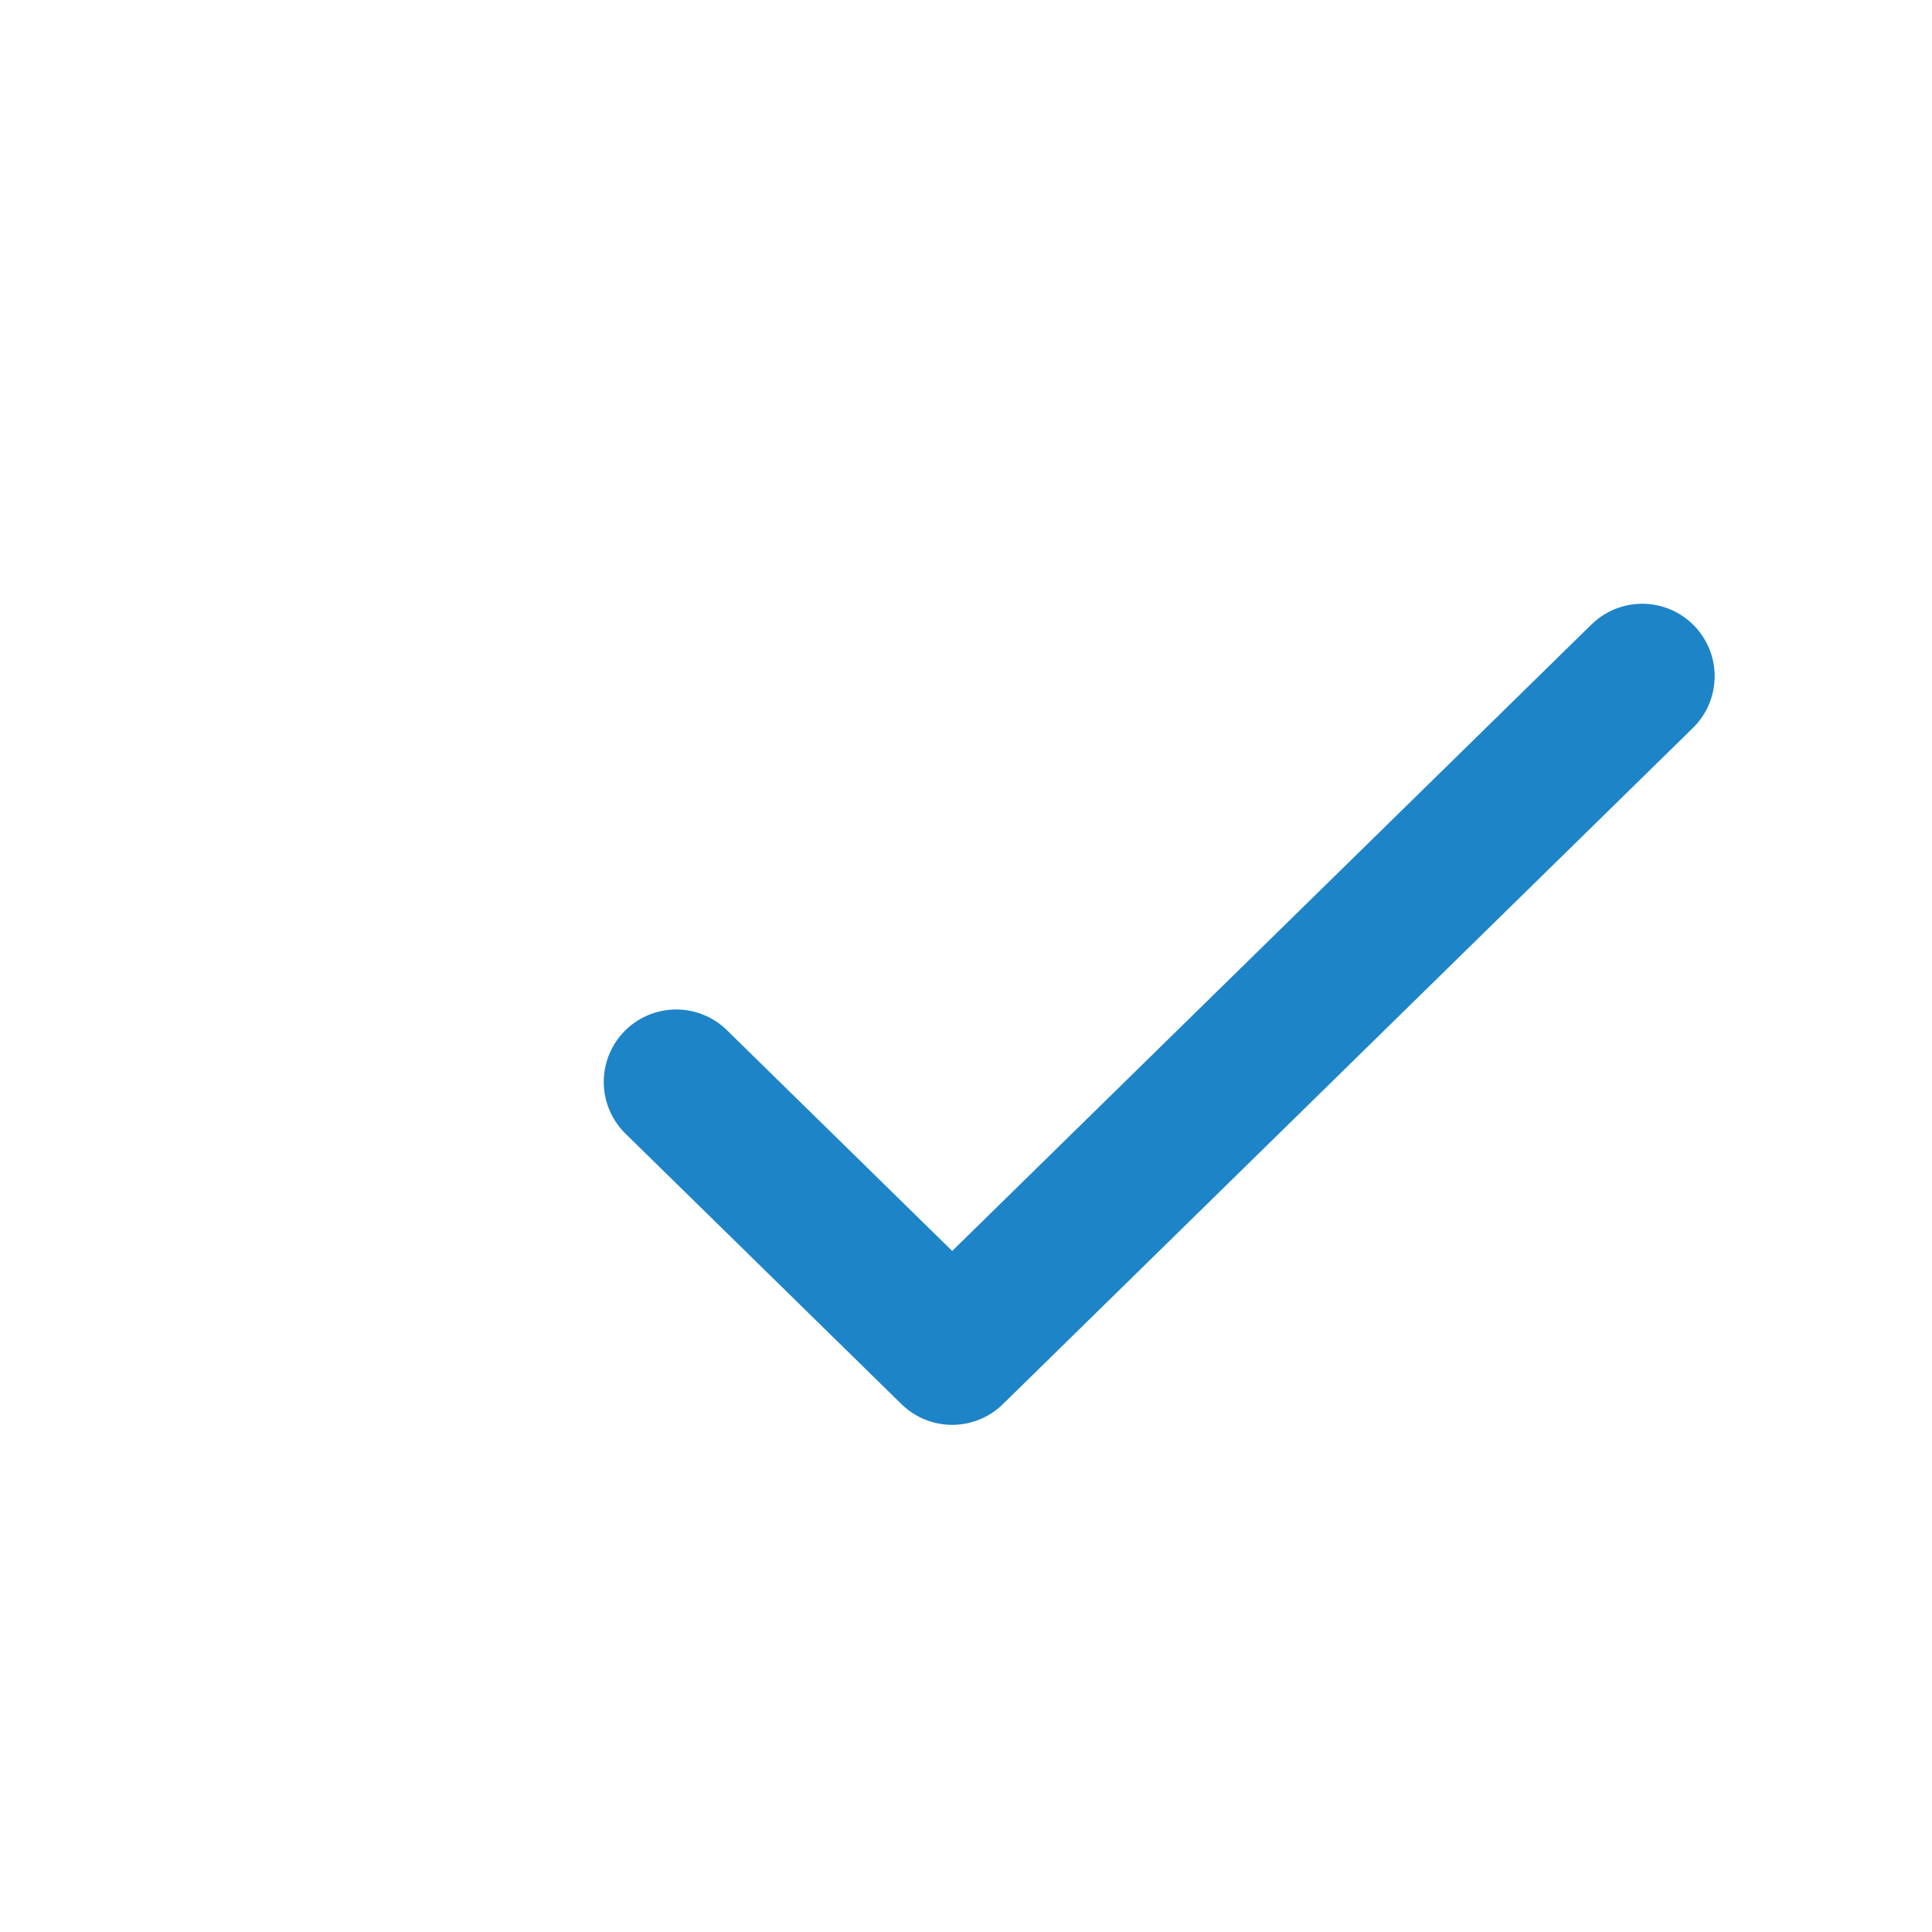 <svg width="20" height="20" viewBox="0 0 20 20" fill="none" xmlns="http://www.w3.org/2000/svg">
<g id="Unread 1">
<path id="Vector" d="M7 11.2L9.857 14L17 7" stroke="#1D84C7" stroke-width="1.5" stroke-linecap="round" stroke-linejoin="round"/>
</g>
</svg>

